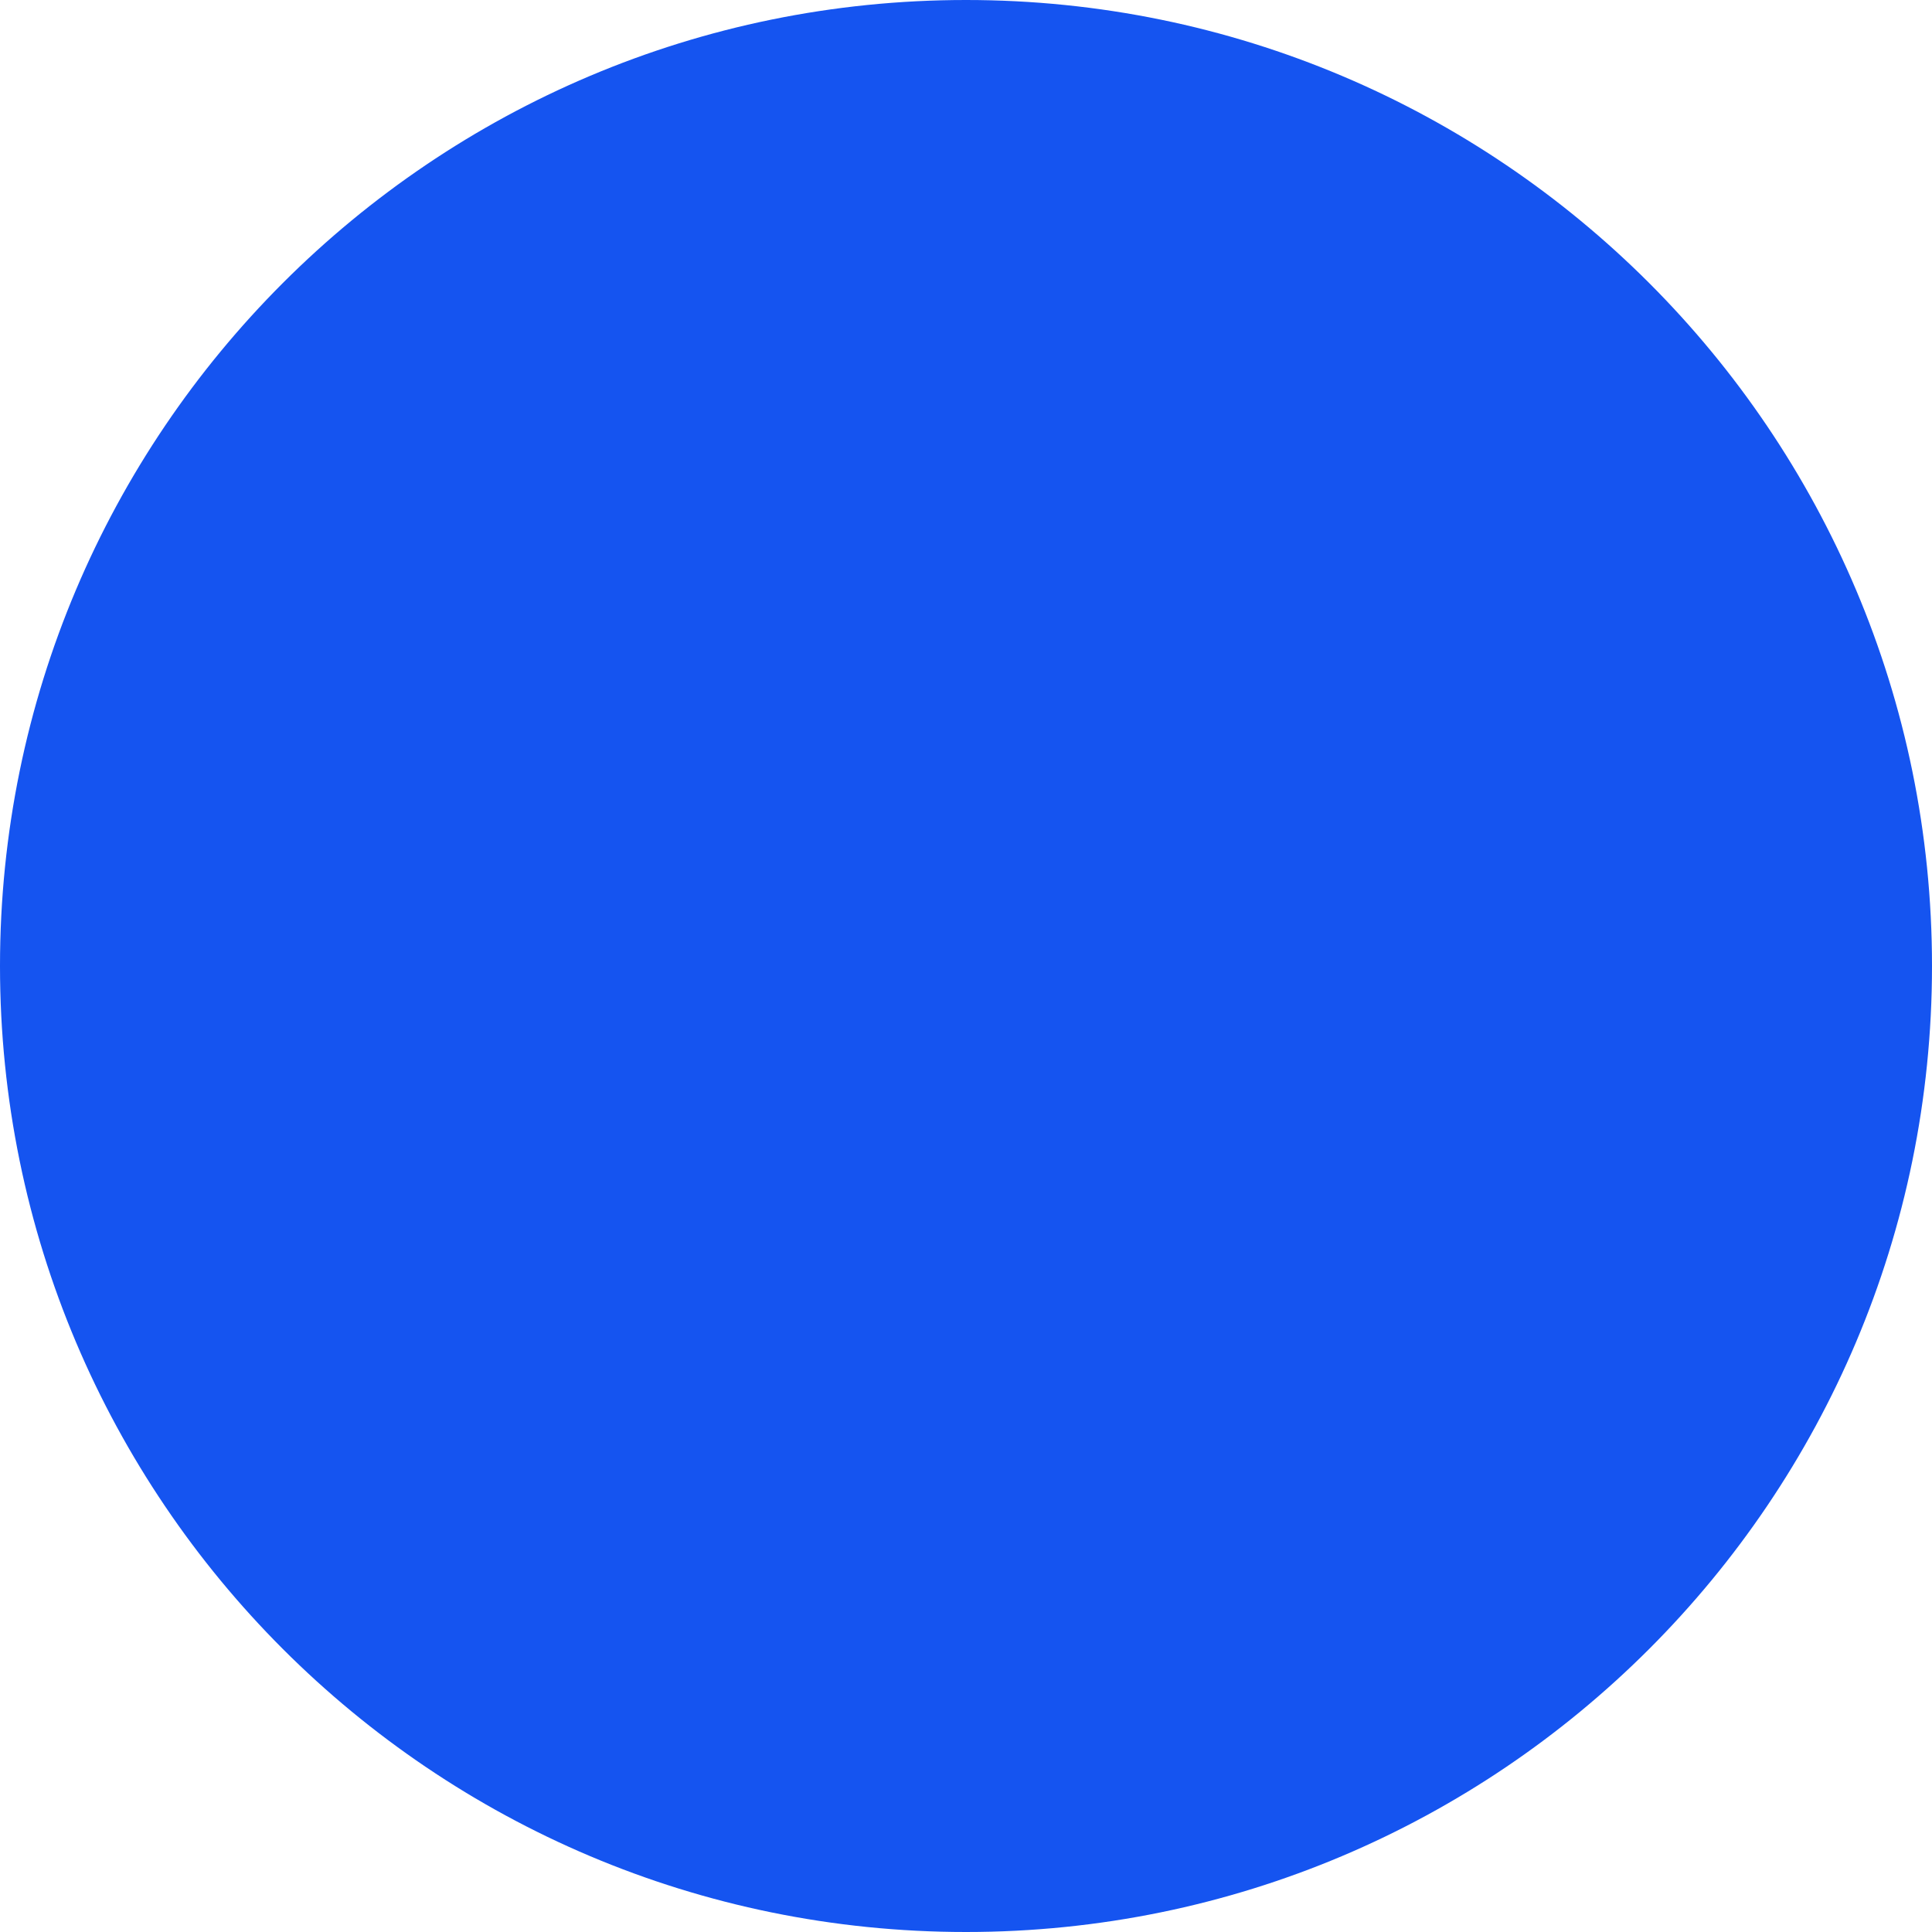 <svg
    xmlns="http://www.w3.org/2000/svg"
    width="26"
    height="26"
    viewBox="0 0 26 26"
    fill="none"
>
    <path
    fillRule="evenodd"
    clipRule="evenodd"
    d="M13 26C20.18 26 26 20.18 26 13C26 5.82 20.18 0 13 0C5.82 0 0 5.82 0 13C0 20.18 5.82 26 13 26ZM13 18.571C16.077 18.571 18.571 16.077 18.571 13C18.571 9.923 16.077 7.429 13 7.429C9.923 7.429 7.429 9.923 7.429 13C7.429 16.077 9.923 18.571 13 18.571Z"
    fill="#1554F0"
    />
</svg>